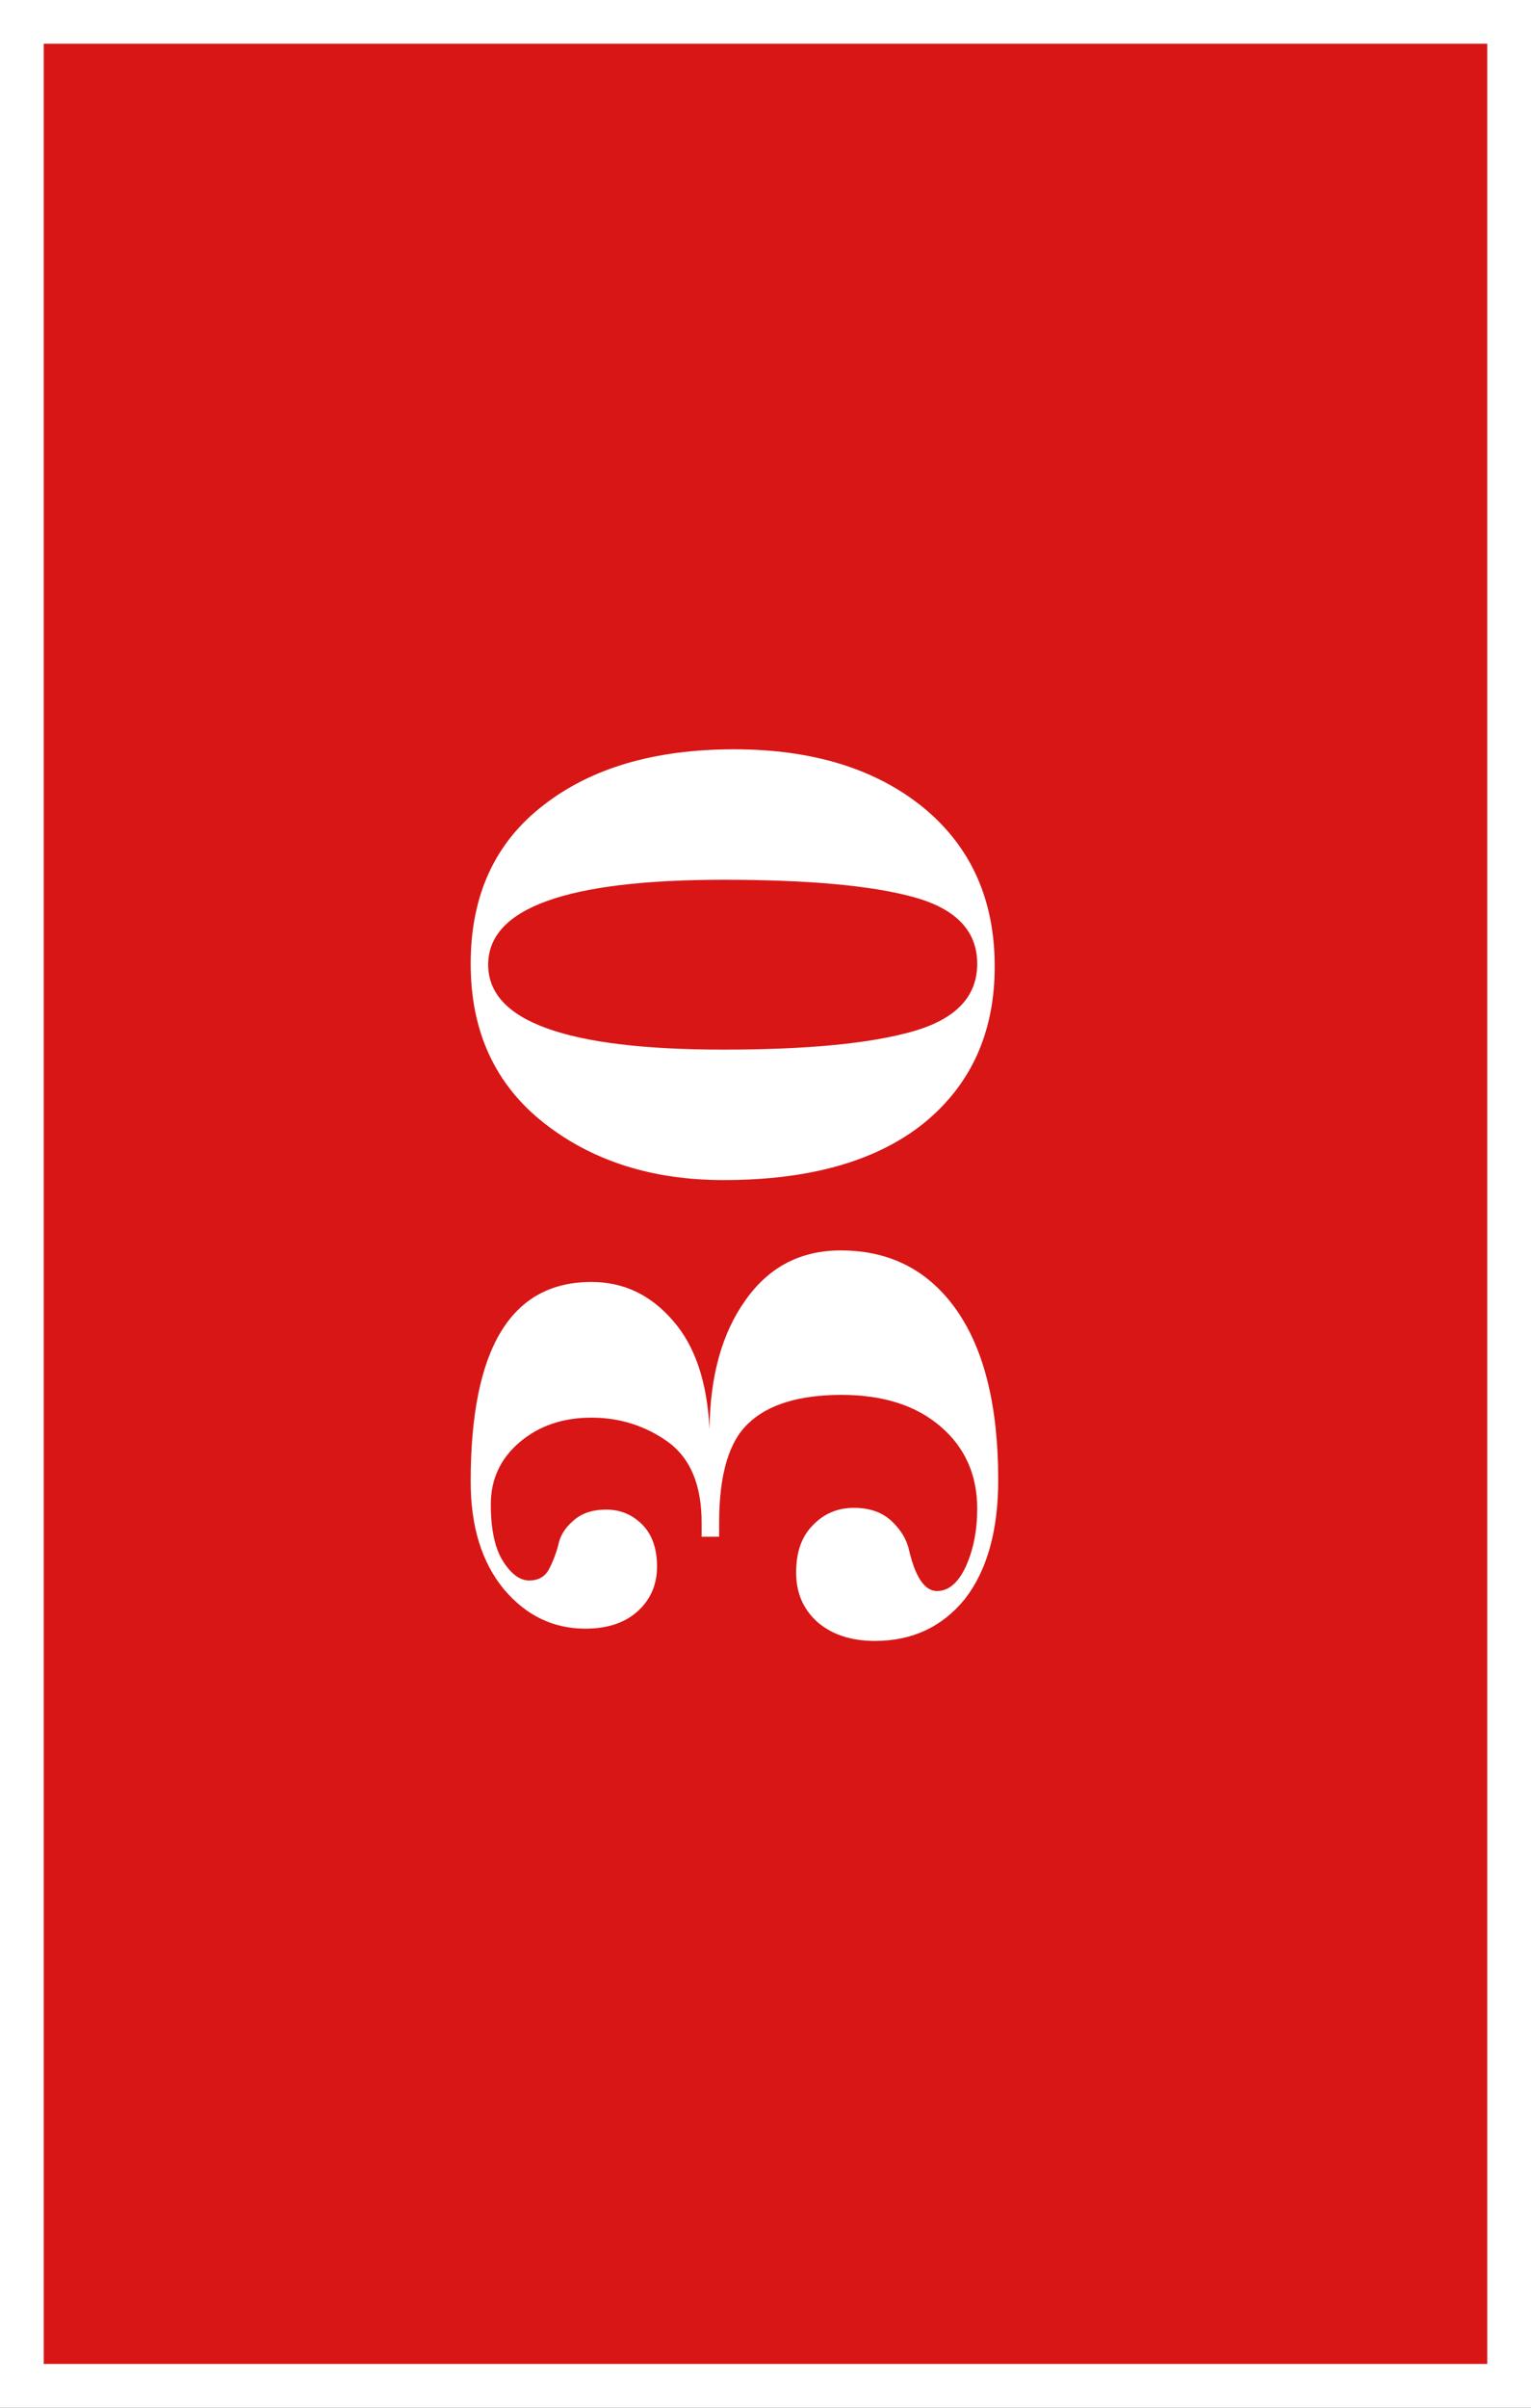 <svg width="70" height="110" viewBox="0 0 70 110" fill="none" xmlns="http://www.w3.org/2000/svg">
<rect x="0" y="0" width="70" height="110" fill="#333333" stroke="none"/>
<rect x="1" y="1" width="68" height="108" fill="#D81616" stroke="white" stroke-width="2"/>
<path d="M21.52 67.688C21.52 61.608 23.36 58.568 27.04 58.568C28.507 58.568 29.747 59.154 30.76 60.328C31.773 61.474 32.333 63.127 32.44 65.287C32.467 62.861 33.013 60.901 34.08 59.407C35.147 57.888 36.6 57.127 38.44 57.127C40.707 57.127 42.48 58.047 43.76 59.888C45.013 61.701 45.64 64.274 45.64 67.608C45.64 69.927 45.133 71.741 44.12 73.047C43.08 74.328 41.707 74.968 40 74.968C38.933 74.968 38.067 74.688 37.4 74.127C36.733 73.541 36.4 72.781 36.4 71.847C36.4 70.914 36.653 70.194 37.16 69.688C37.667 69.154 38.293 68.888 39.04 68.888C39.76 68.888 40.333 69.088 40.76 69.487C41.187 69.888 41.453 70.328 41.56 70.808C41.853 72.061 42.28 72.688 42.84 72.688C43.373 72.688 43.813 72.314 44.16 71.567C44.507 70.794 44.68 69.914 44.68 68.927C44.68 67.381 44.12 66.127 43 65.168C41.88 64.207 40.373 63.727 38.48 63.727C36.56 63.727 35.147 64.154 34.24 65.007C33.333 65.834 32.88 67.354 32.88 69.567L32.88 70.207L32.08 70.207L32.08 69.567C32.08 67.861 31.573 66.634 30.56 65.888C29.52 65.141 28.347 64.767 27.04 64.767C25.733 64.767 24.64 65.141 23.76 65.888C22.88 66.634 22.44 67.581 22.44 68.728C22.44 69.874 22.627 70.741 23 71.328C23.373 71.914 23.773 72.207 24.2 72.207C24.6 72.207 24.893 72.047 25.08 71.728C25.267 71.381 25.413 71.007 25.52 70.608C25.6 70.181 25.827 69.808 26.2 69.487C26.573 69.141 27.08 68.968 27.72 68.968C28.36 68.968 28.907 69.194 29.36 69.647C29.813 70.101 30.04 70.741 30.04 71.567C30.04 72.394 29.747 73.074 29.16 73.608C28.573 74.141 27.773 74.407 26.76 74.407C25.293 74.407 24.053 73.808 23.04 72.608C22.027 71.381 21.52 69.741 21.52 67.688Z" fill="white"/>
<path d="M33.56 34.233C37.16 34.233 40.053 35.126 42.24 36.913C44.4 38.7 45.48 41.113 45.48 44.153C45.48 47.166 44.4 49.553 42.24 51.313C40.08 53.046 37.027 53.913 33.08 53.913C29.827 53.913 27.093 53.046 24.88 51.313C22.64 49.553 21.52 47.126 21.52 44.033C21.52 40.913 22.627 38.499 24.84 36.793C27.027 35.086 29.933 34.233 33.56 34.233ZM33.08 40.193C25.907 40.193 22.32 41.486 22.32 44.073C22.32 46.66 25.907 47.953 33.08 47.953C36.92 47.953 39.813 47.673 41.76 47.113C43.707 46.553 44.68 45.526 44.68 44.033C44.68 42.539 43.72 41.526 41.8 40.993C39.88 40.459 36.973 40.193 33.08 40.193Z" fill="white"/>
</svg>

